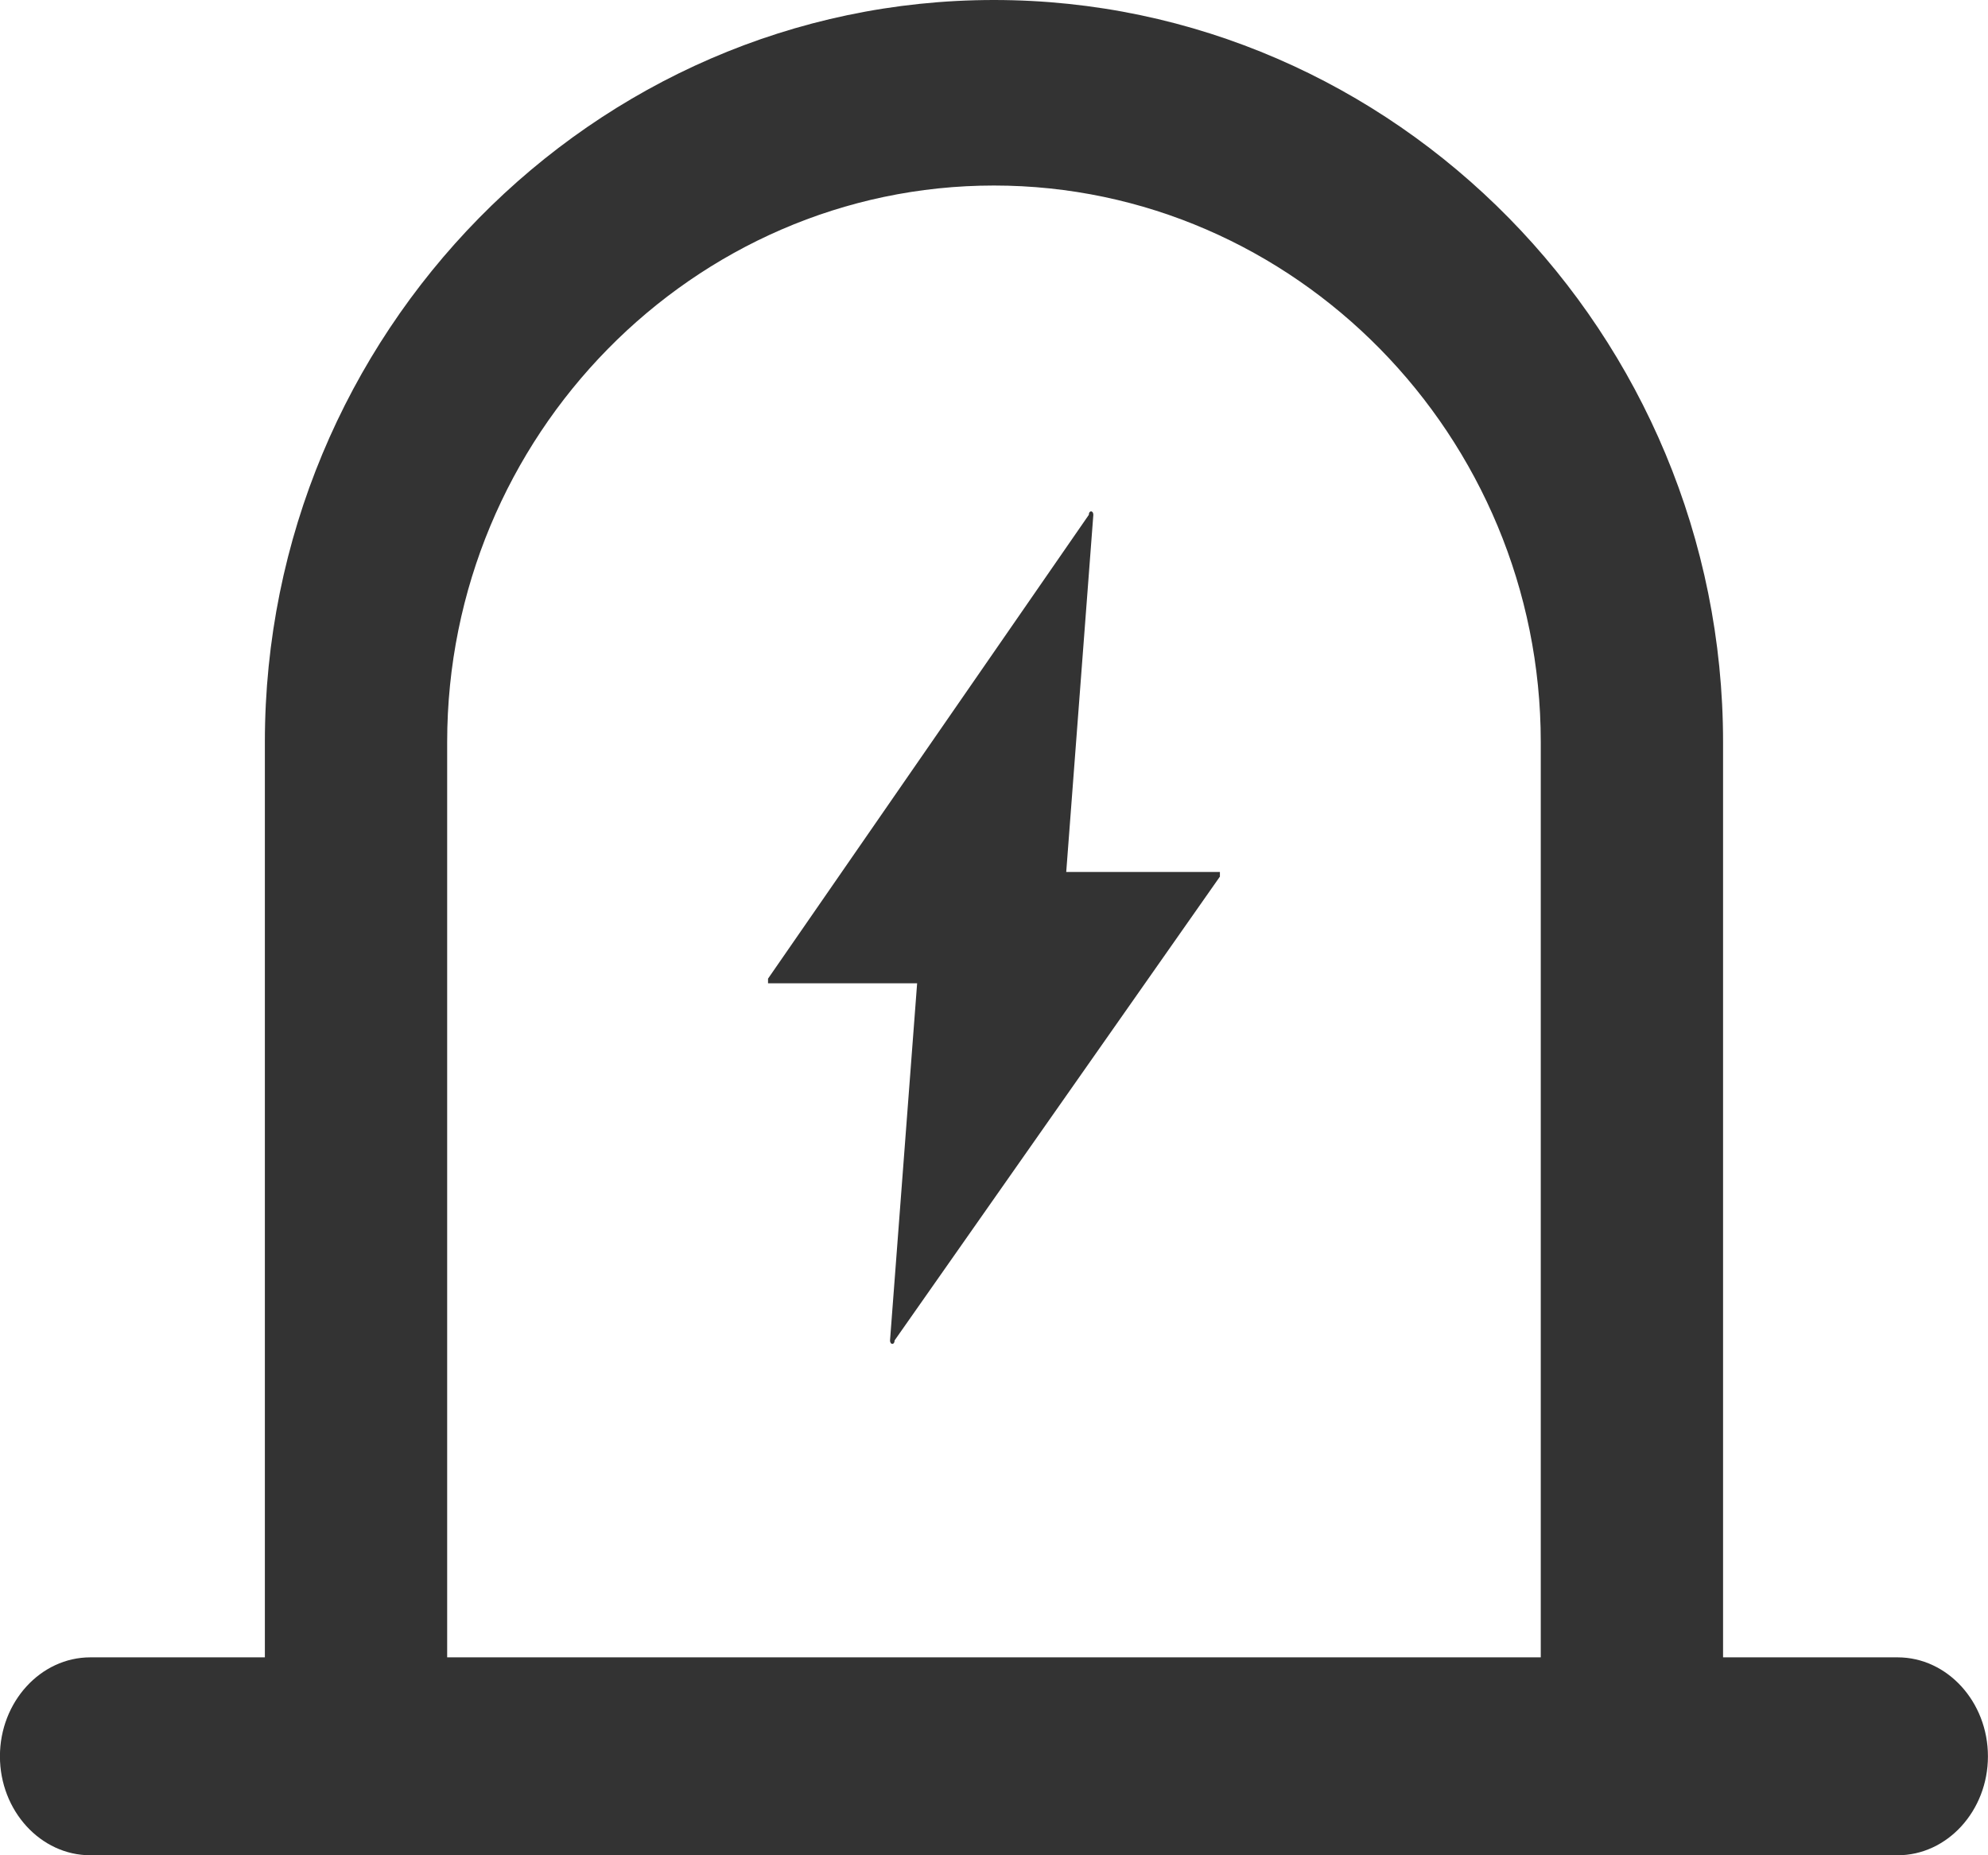 <svg 
 xmlns="http://www.w3.org/2000/svg"
 xmlns:xlink="http://www.w3.org/1999/xlink"
 width="30px" height="28px">
<path fill-rule="evenodd"  fill="rgb(51, 51, 51)"
 d="M28.636,28.000 L26.002,28.000 L3.997,28.000 L1.363,28.000 C0.613,28.000 -0.001,27.328 -0.001,26.507 C-0.001,25.685 0.613,25.013 1.363,25.013 L3.997,25.013 L3.997,11.200 C3.997,5.040 8.948,-0.000 14.999,-0.000 C21.051,-0.000 26.002,5.040 26.002,11.200 L26.002,25.013 L28.636,25.013 C29.386,25.013 29.999,25.685 29.999,26.507 C29.999,27.328 29.386,28.000 28.636,28.000 ZM23.251,11.200 C23.251,6.580 19.538,2.800 14.999,2.800 C10.461,2.800 6.748,6.580 6.748,11.200 L6.748,25.013 L23.251,25.013 L23.251,11.200 ZM16.499,7.770 L16.090,13.160 L18.409,13.160 L18.409,13.230 L13.500,20.230 C13.500,20.300 13.431,20.300 13.431,20.230 L13.840,14.840 L11.590,14.840 L11.590,14.770 L16.431,7.770 C16.431,7.700 16.499,7.700 16.499,7.770 Z"/>
</svg>